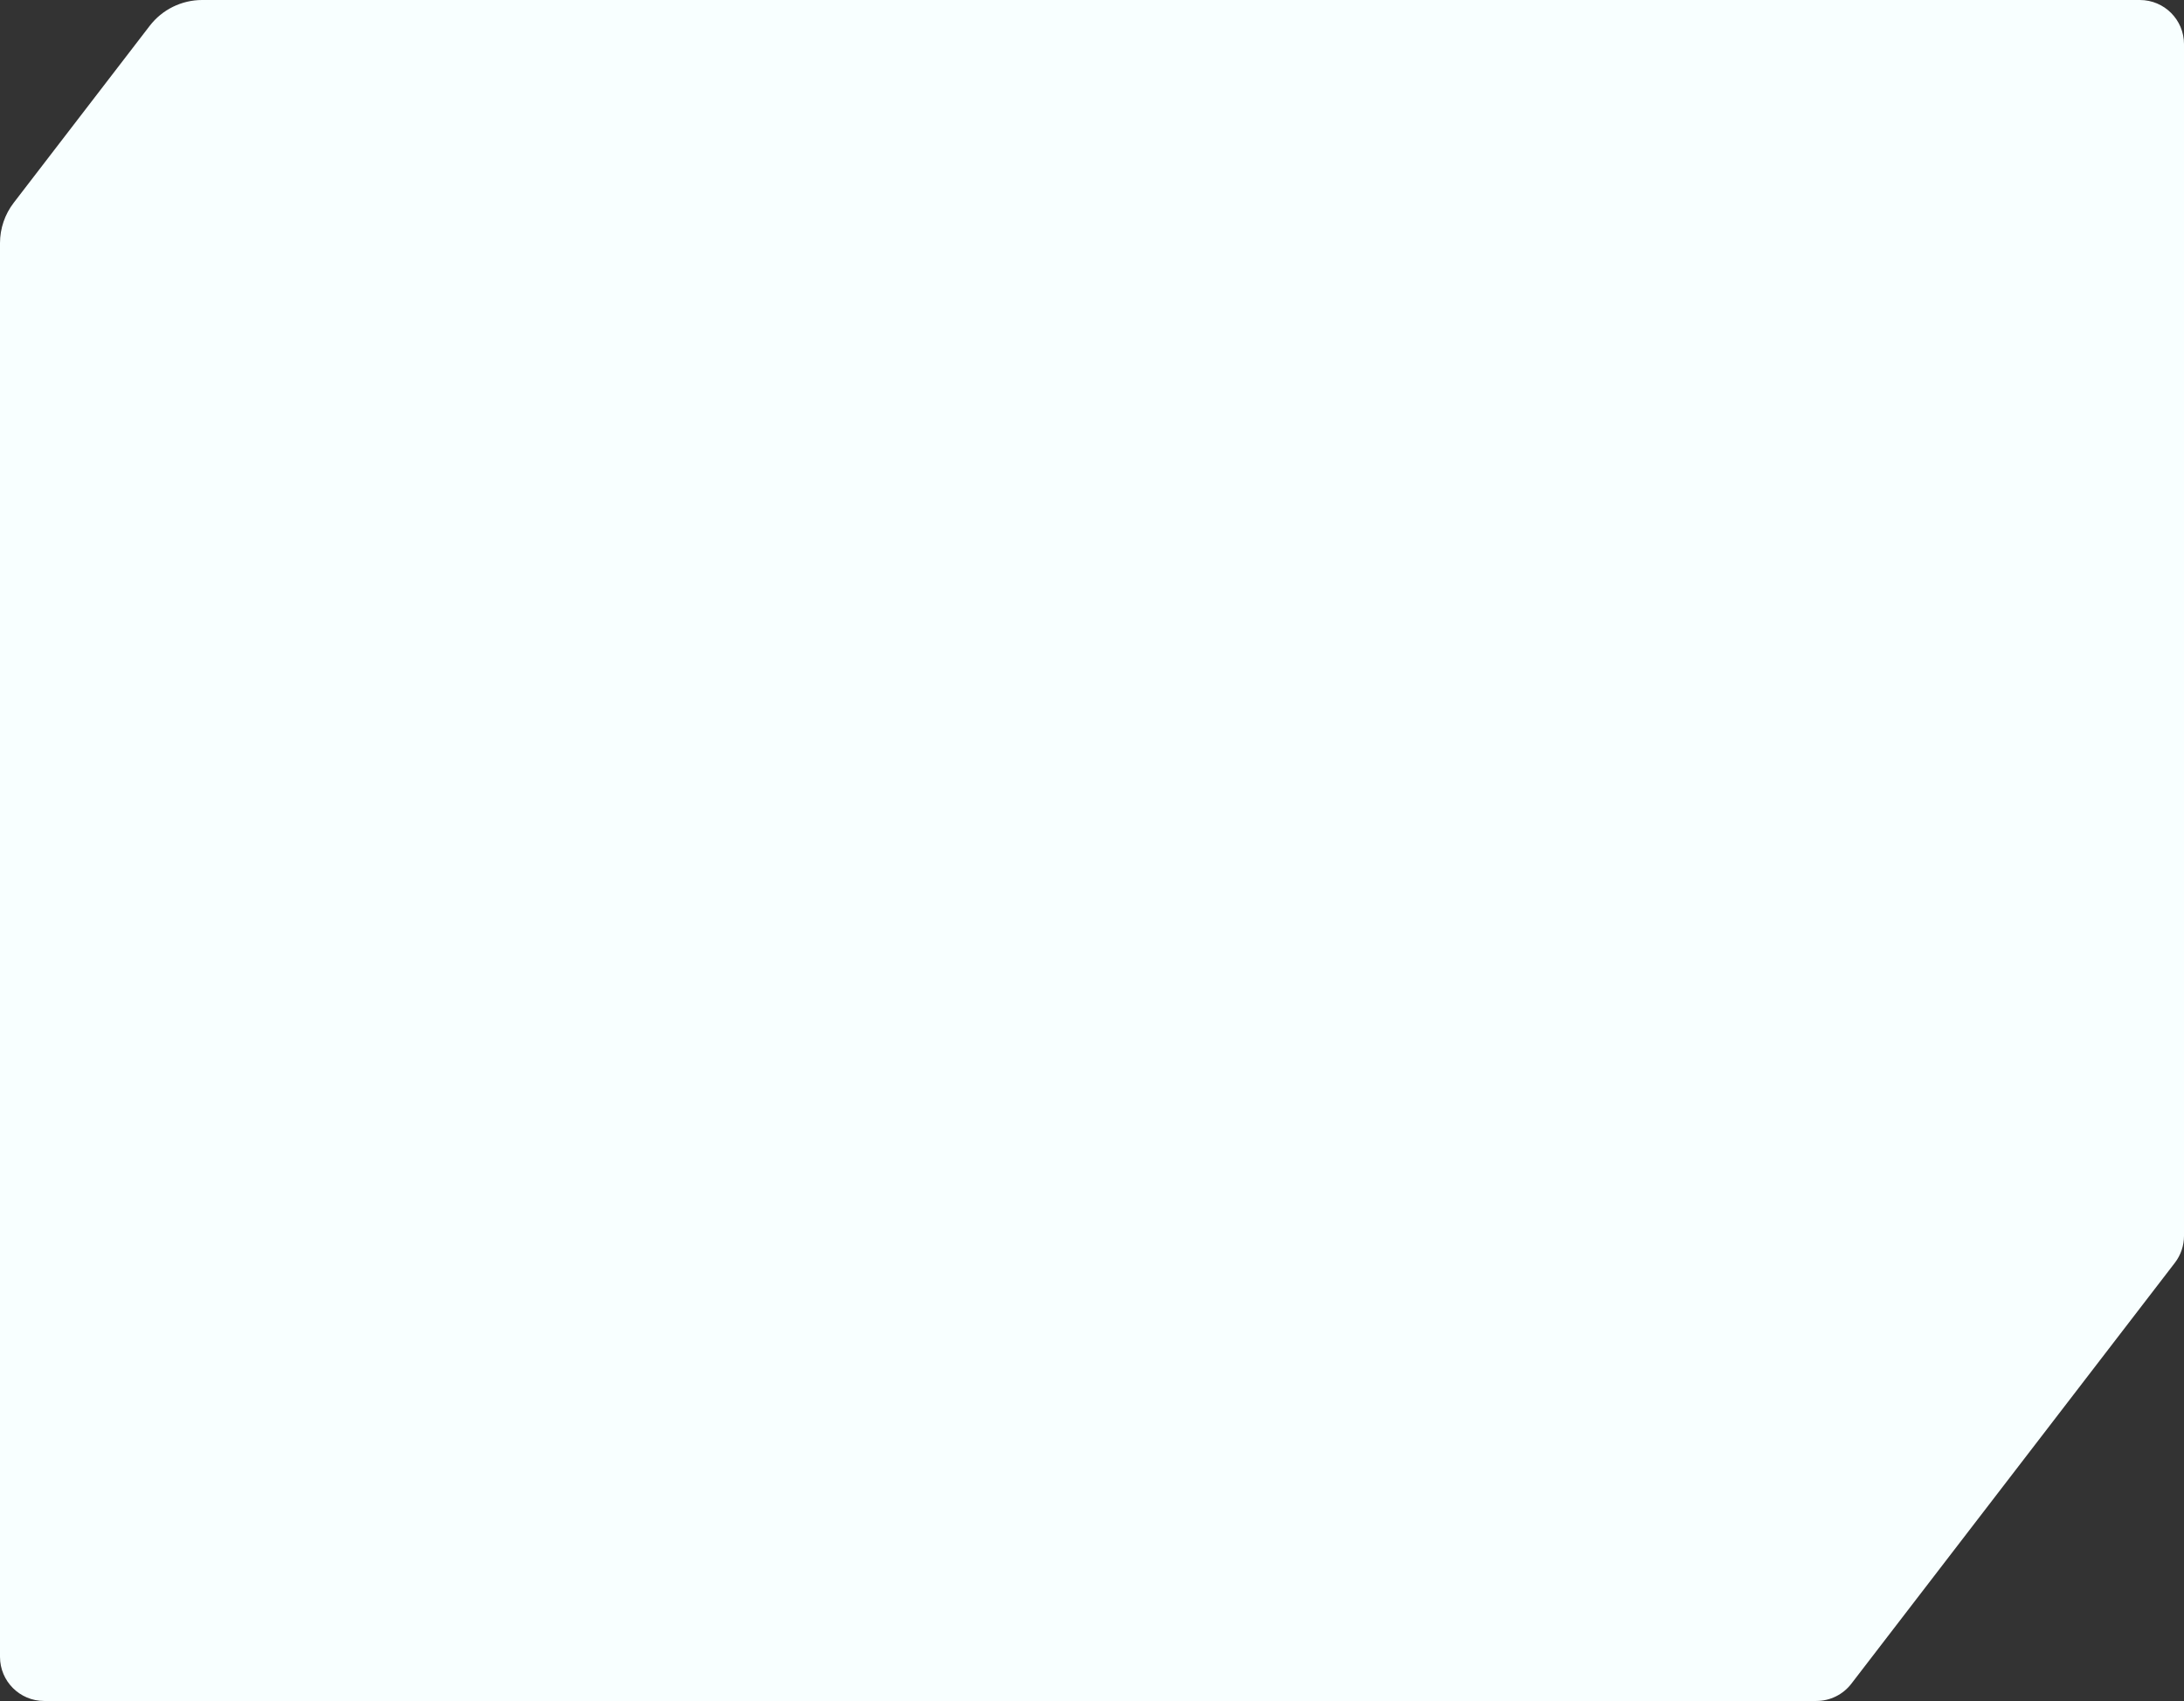 <svg width="990" height="771" viewBox="0 0 990 771" fill="none" xmlns="http://www.w3.org/2000/svg">
<rect x="0" y="0" width="990" height="771" fill="#333333" stroke="none"/>
<path d="M990 20C990 8.954 981.046 0 970 0H91.642C82.324 0 73.535 4.33 67.857 11.718L6.214 91.915C2.185 97.158 0 103.585 0 110.197L0 751C0 762.046 8.954 771 20 771H823.346C829.558 771 835.417 768.113 839.203 763.188L985.857 572.39C988.544 568.895 990 564.61 990 560.202V20Z" fill="#F8FFFF"/>
</svg>
